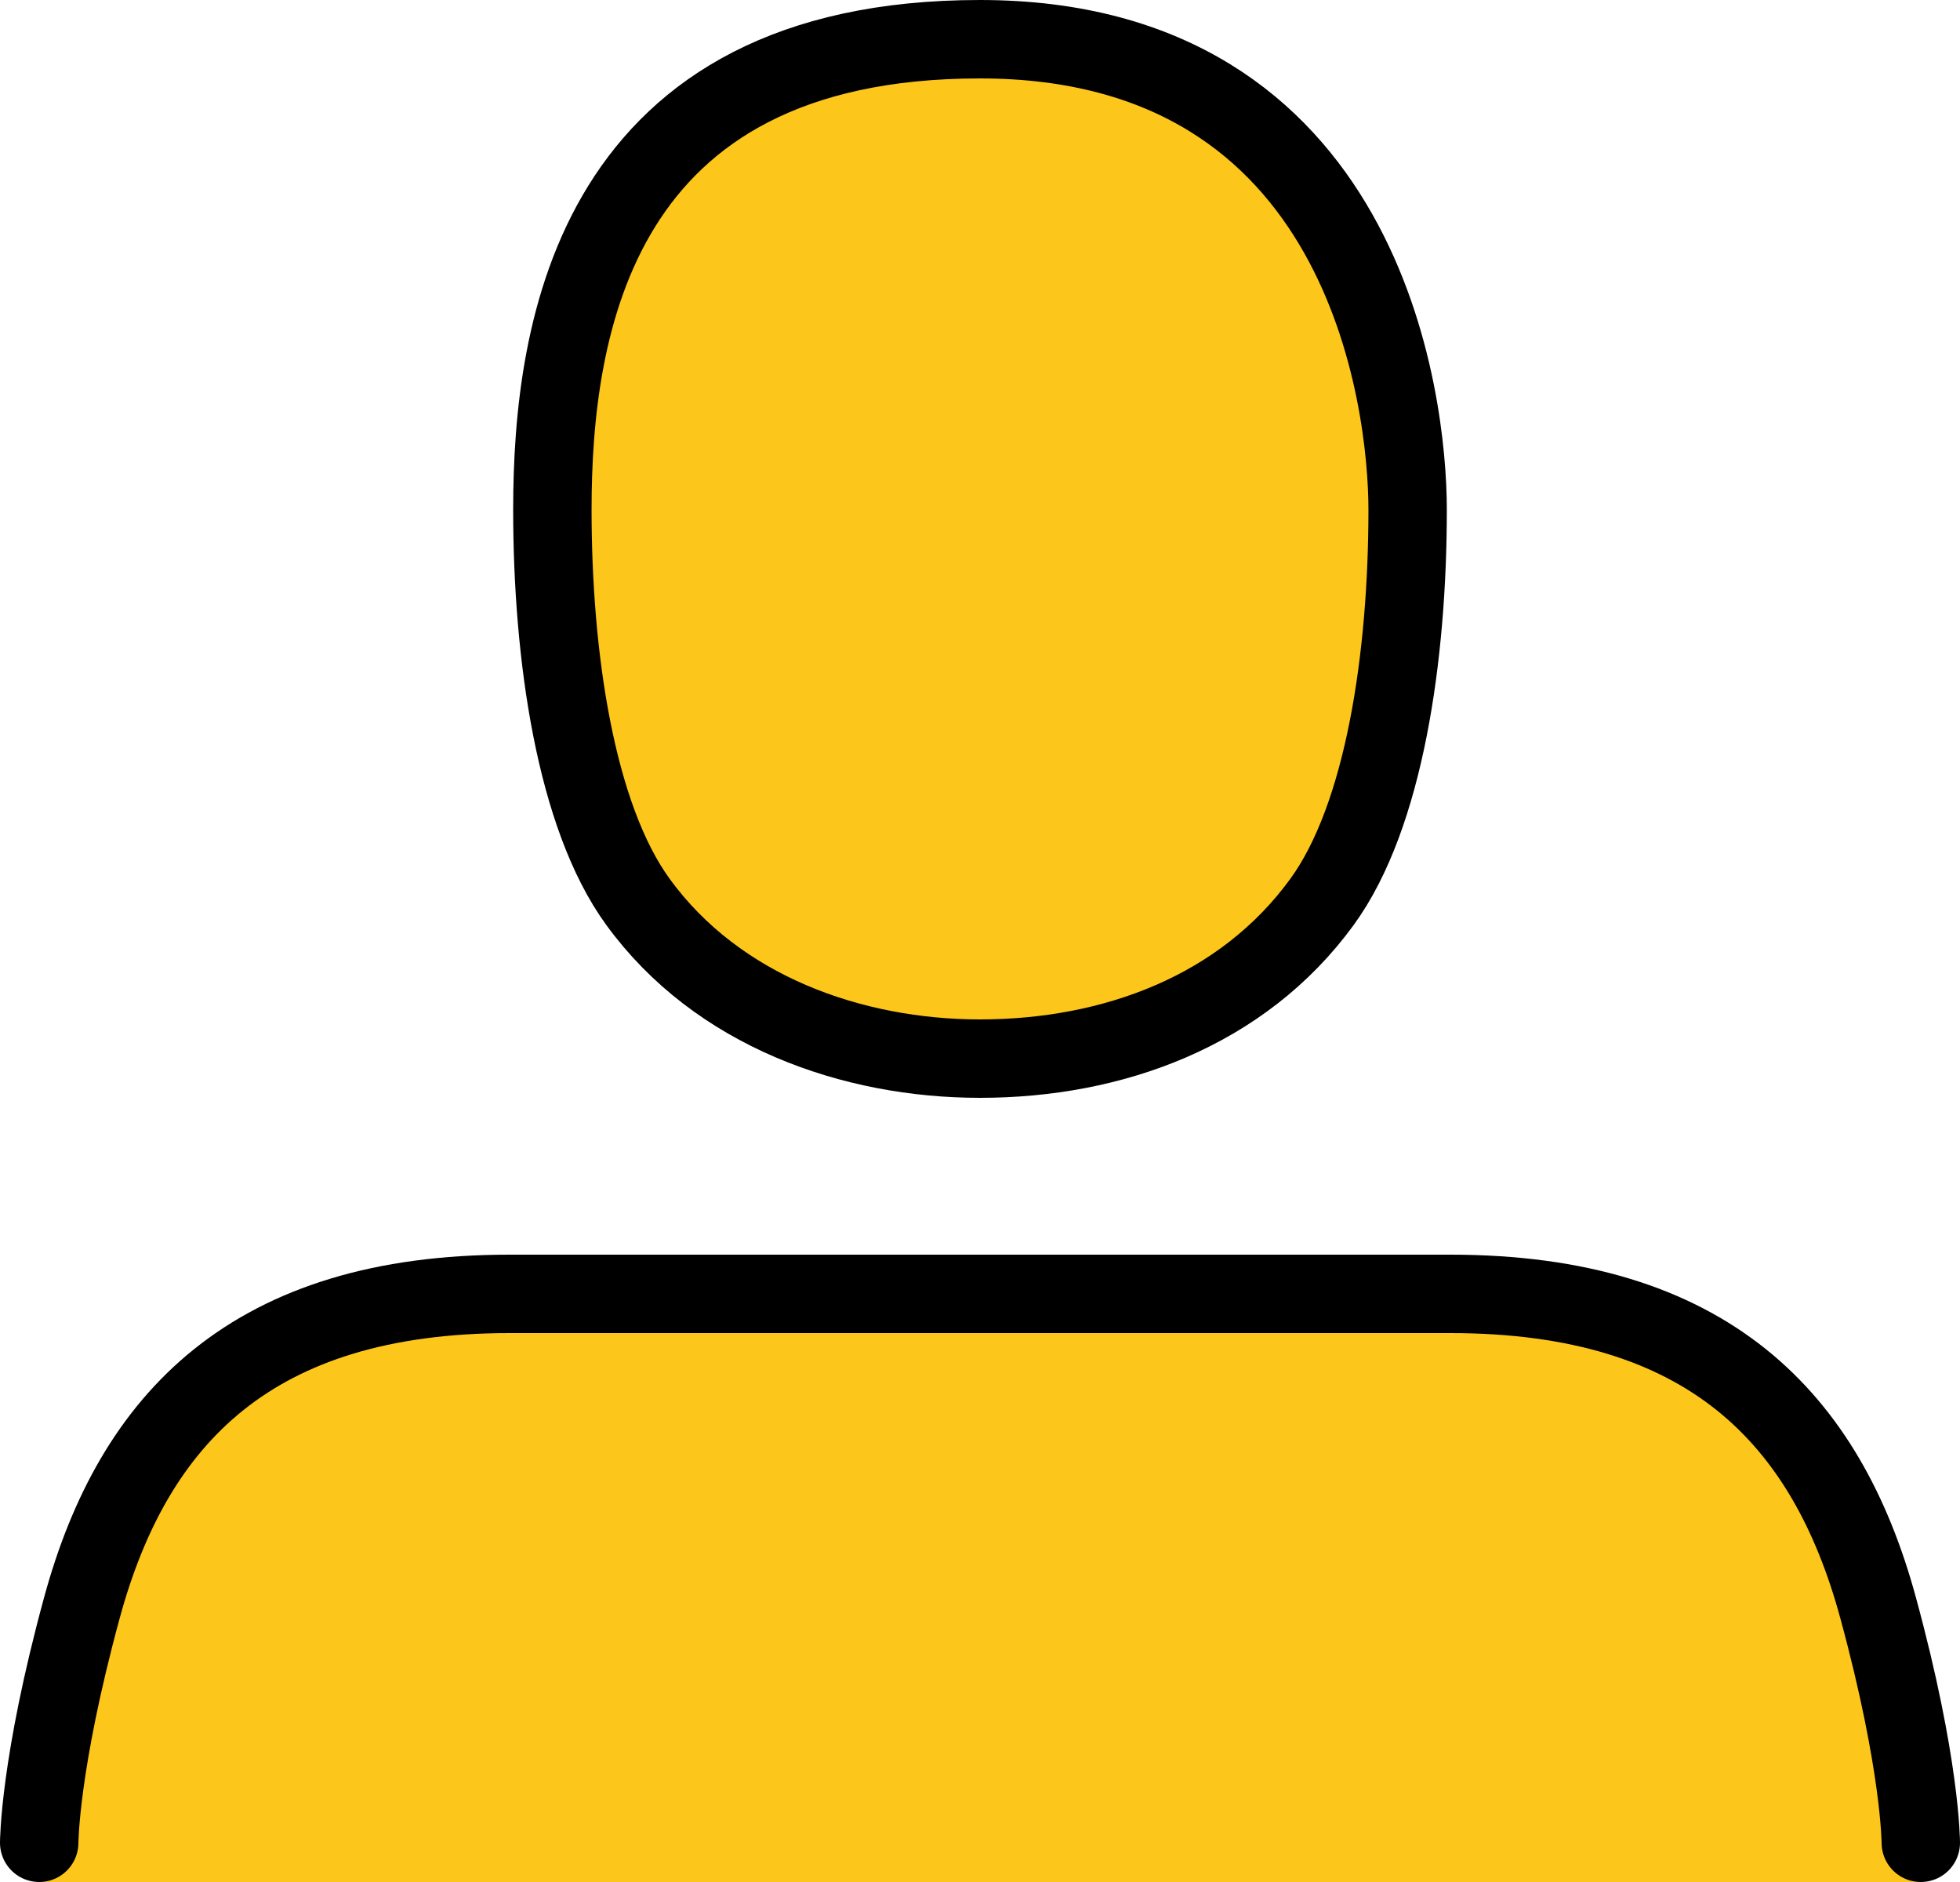 <svg width="50" height="48" viewBox="0 0 50 48" fill="none" xmlns="http://www.w3.org/2000/svg">
<path d="M49 48C49 48 49 45 47.909 41C46.589 36.154 43.545 33 37 33H13C6.455 33 3.411 36.154 2.091 41C1 45 1 48 1 48H49Z" fill="#FDC61A"/>
<path d="M14.091 13C14.091 16.725 14.68 20.809 16.273 23C18.303 25.793 21.747 27 25 27C28.377 27 31.695 25.793 33.727 23C35.32 20.809 35.909 16.725 35.909 13C35.909 10.207 34.818 1 25 1C15.182 1 14.091 8.344 14.091 13Z" fill="#FDC61A"/>
<path d="M49 47C49 47 49 45 47.909 41C46.589 36.154 43.545 33 37 33H13C6.455 33 3.411 36.154 2.091 41C1 45 1 47 1 47" stroke="black" stroke-width="2" stroke-linecap="round" stroke-linejoin="round"/>
<path d="M14.091 13C14.091 16.725 14.68 20.809 16.273 23C18.303 25.793 21.747 27 25 27C28.377 27 31.695 25.793 33.727 23C35.32 20.809 35.909 16.725 35.909 13C35.909 10.207 34.818 1 25 1C15.182 1 14.091 8.344 14.091 13Z" stroke="black" stroke-width="2" stroke-linejoin="round"/>
</svg>
